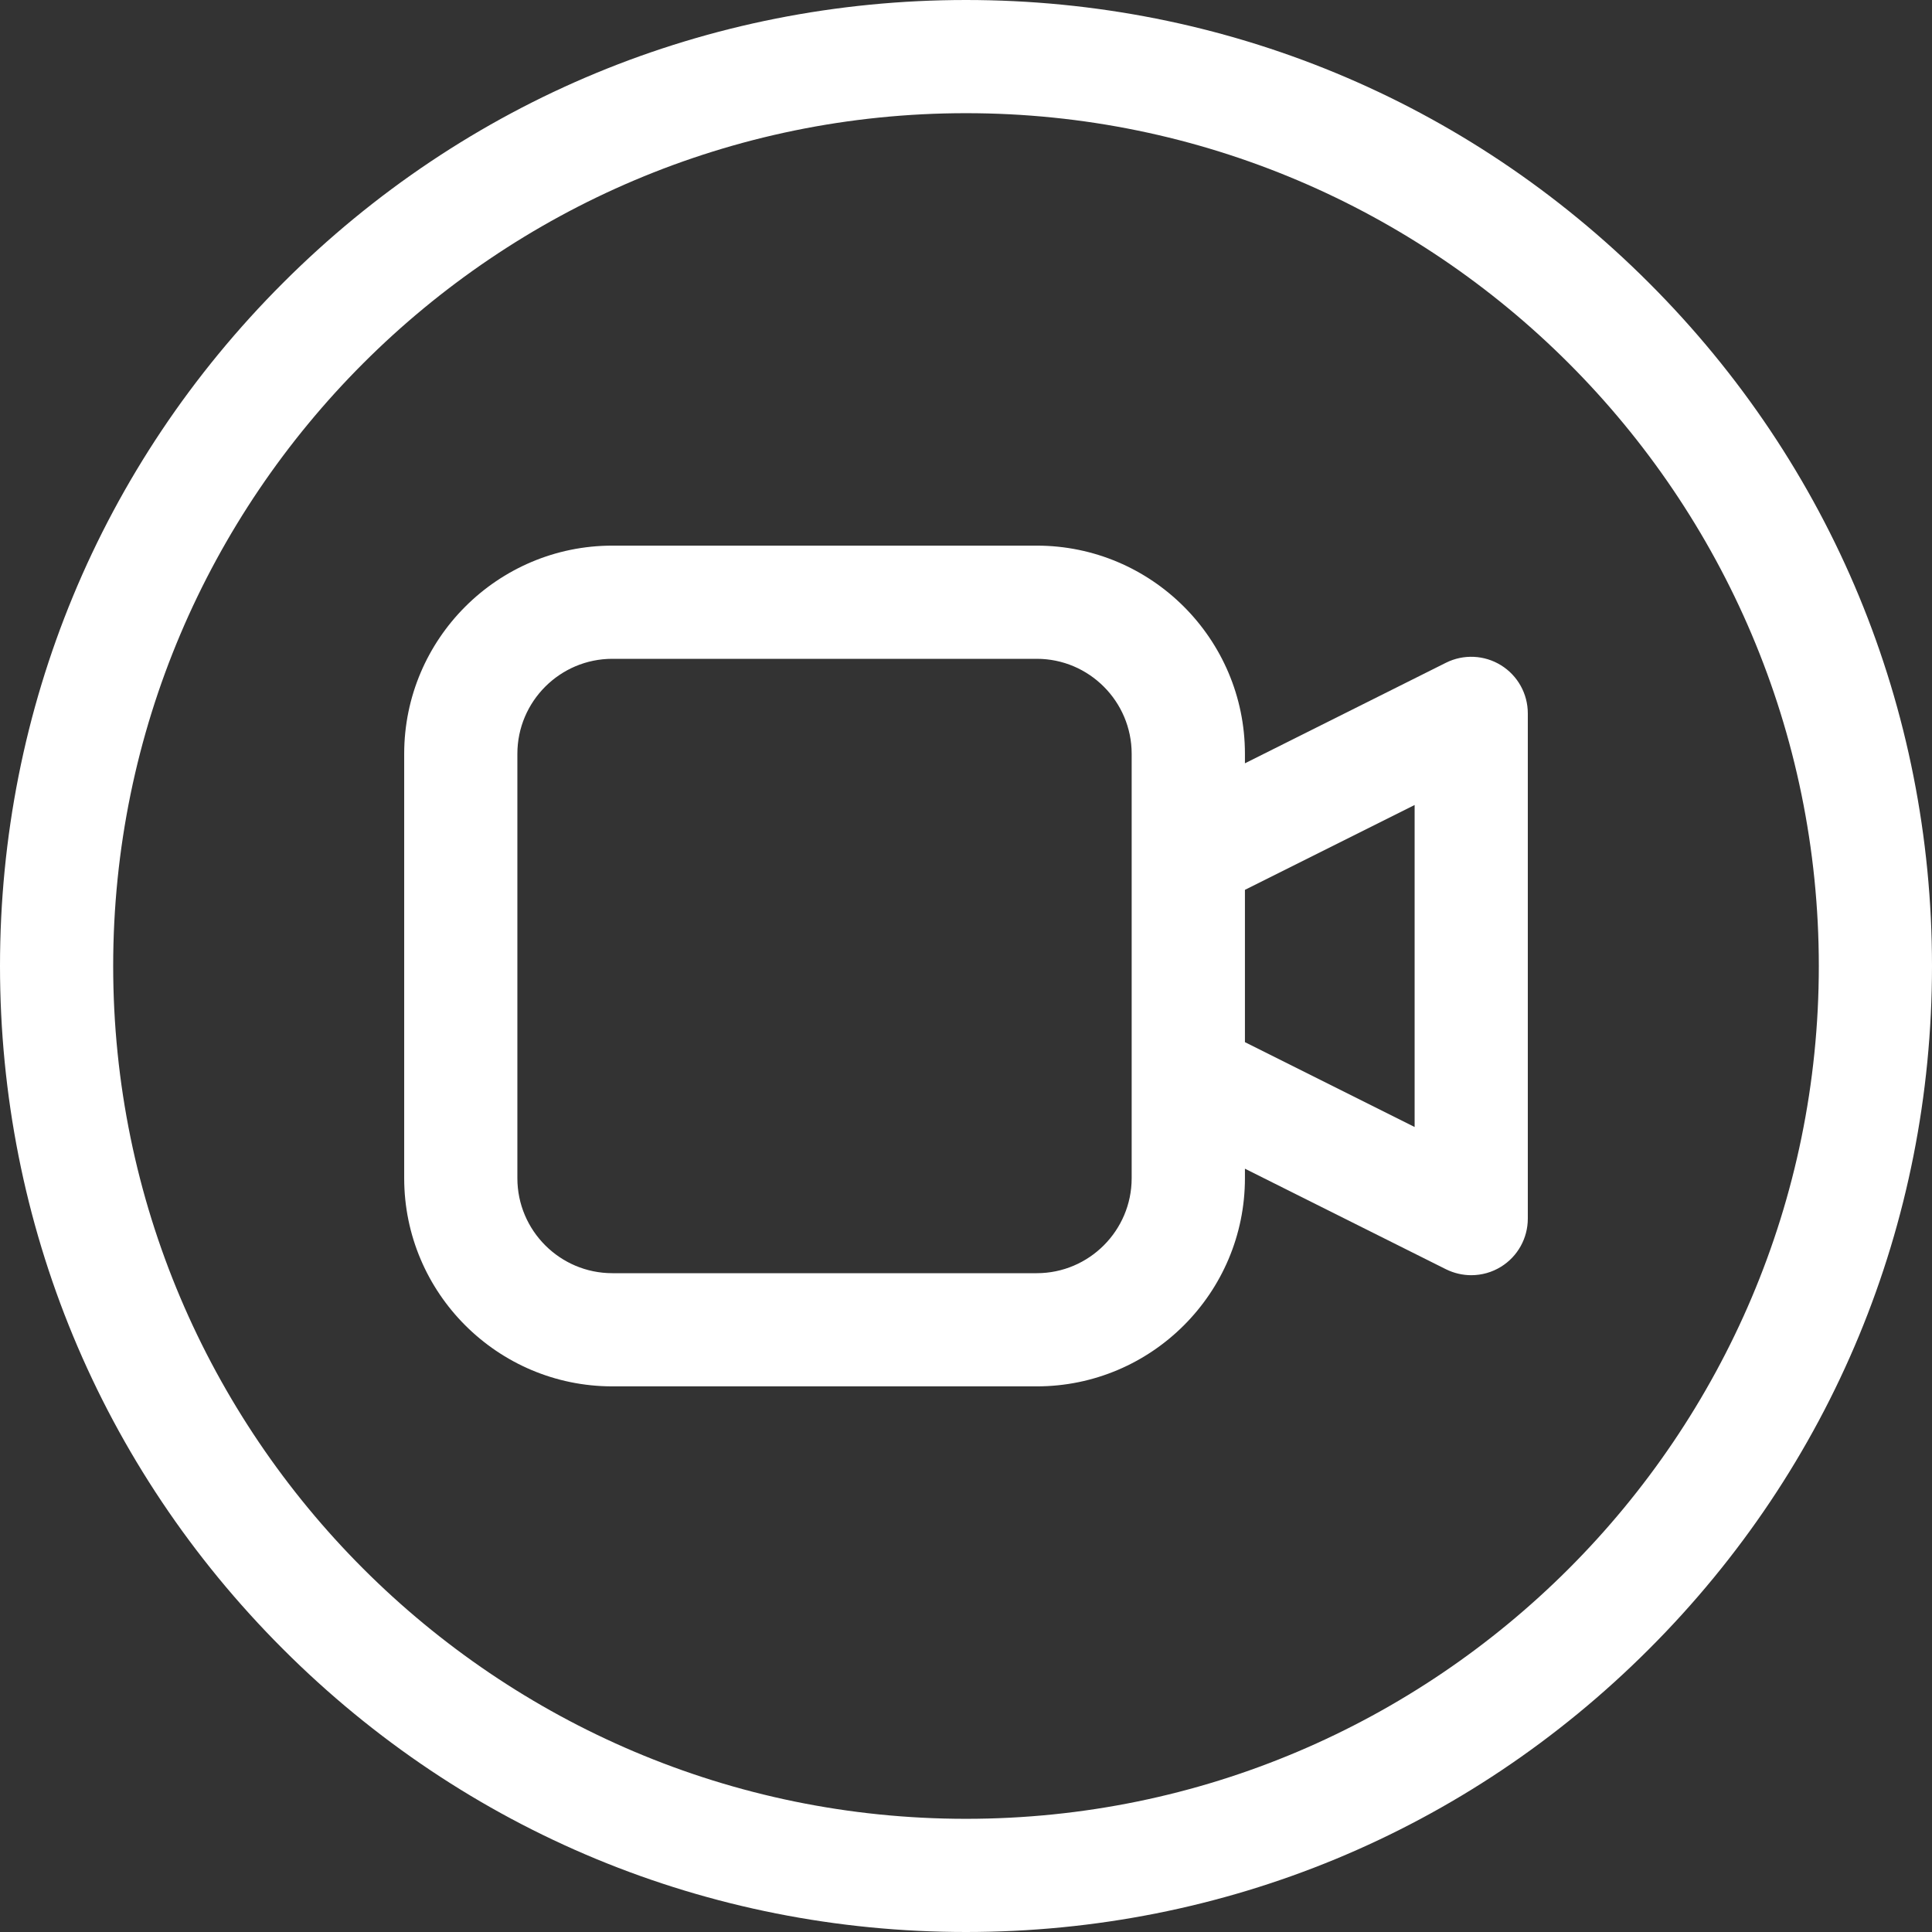 <svg xmlns="http://www.w3.org/2000/svg" xmlns:xlink="http://www.w3.org/1999/xlink" width="24" height="24" version="1.1" viewBox="0 0 24 24"><rect x="0" y="0" width="24" height="24" fill="#333333" stroke="none"/><g id="Page-1" fill="none" fill-rule="evenodd" stroke="none" stroke-width="1"><g id="Home" fill="#FFF" fill-rule="nonzero" transform="translate(-217, -287)"><g id="Top-header-Block" transform="translate(20, 61)"><g id="Write-Post" transform="translate(0, 126)"><g id="videocamera" transform="translate(197, 100)"><path id="Shape" d="M20.485,3.515 C18.219,1.248 15.205,0 12,0 C8.795,0 5.781,1.248 3.515,3.515 C1.248,5.781 -2.84217094e-14,8.795 -2.84217094e-14,12 C-2.84217094e-14,15.205 1.248,18.219 3.515,20.485 C5.781,22.752 8.795,24 12,24 C15.205,24 18.219,22.752 20.485,20.485 C22.752,18.219 24,15.205 24,12 C24,8.795 22.752,5.781 20.485,3.515 Z M12,22.594 C6.159,22.594 1.406,17.841 1.406,12 C1.406,6.159 6.159,1.406 12,1.406 C17.841,1.406 22.594,6.159 22.594,12 C22.594,17.841 17.841,22.594 12,22.594 Z"/><path id="Shape" d="M18.646,8.264 C18.439,8.136 18.18,8.124 17.962,8.233 L15.465,9.482 L15.465,9.364 C15.465,7.938 14.305,6.778 12.879,6.778 L7.607,6.778 C6.181,6.778 5.021,7.938 5.021,9.364 L5.021,14.636 C5.021,16.062 6.181,17.222 7.607,17.222 L12.879,17.222 C14.305,17.222 15.465,16.062 15.465,14.636 L15.465,14.518 L17.962,15.767 C18.061,15.816 18.169,15.841 18.276,15.841 C18.405,15.841 18.533,15.806 18.646,15.736 C18.853,15.608 18.979,15.382 18.979,15.138 L18.979,8.862 C18.979,8.618 18.853,8.392 18.646,8.264 Z M14.058,14.636 C14.058,15.286 13.529,15.816 12.879,15.816 L7.607,15.816 C6.956,15.816 6.427,15.286 6.427,14.636 L6.427,9.364 C6.427,8.714 6.956,8.184 7.607,8.184 L12.879,8.184 C13.529,8.184 14.058,8.714 14.058,9.364 L14.058,14.636 Z M17.573,14 L15.465,12.946 L15.465,11.054 L17.573,10 L17.573,14 Z"/></g></g></g></g></g></svg>